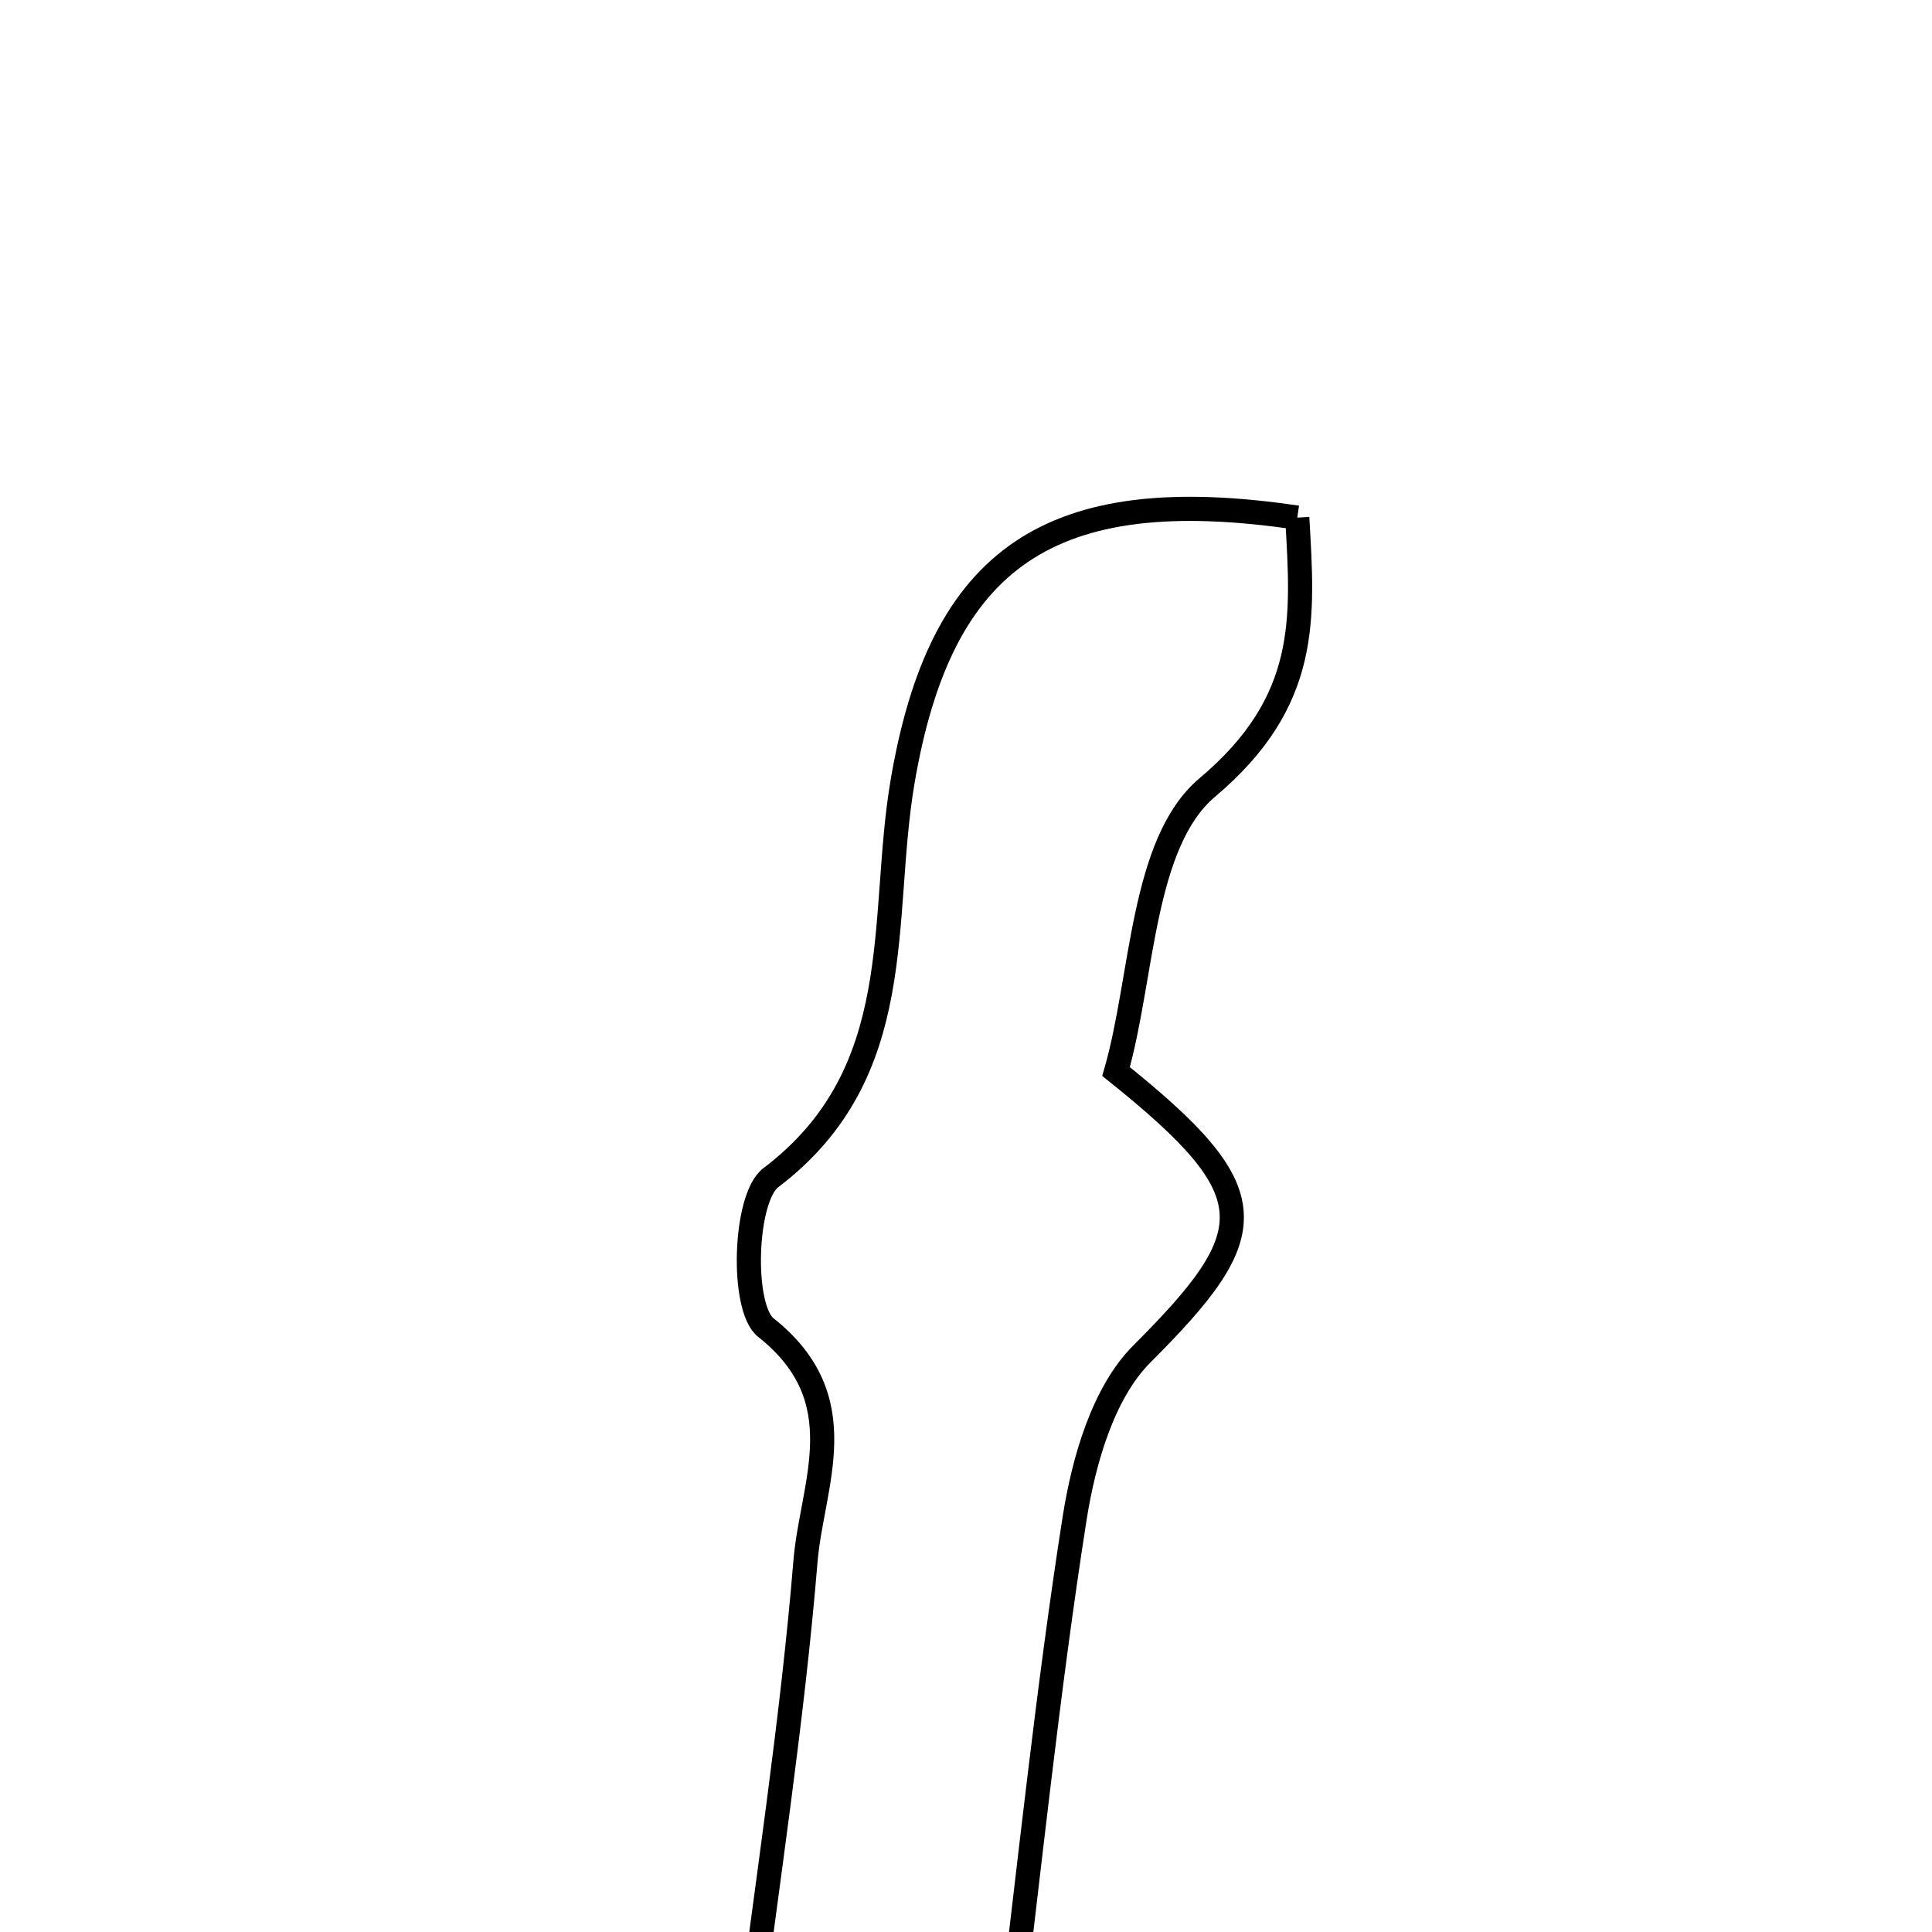 <svg xmlns="http://www.w3.org/2000/svg" viewBox="0.0 0.0 24.0 24.0" height="200px" width="200px"><path fill="none" stroke="black" stroke-width=".3" stroke-opacity="1.0"  filling="0" d="M16.115 6.43 C16.187 7.683 16.272 8.708 14.998 9.782 C14.18 10.47 14.198 12.15 13.864 13.311 C15.741 14.815 15.708 15.298 14.186 16.818 C13.703 17.301 13.463 18.143 13.35 18.857 C13.012 21.012 12.791 23.184 12.503 25.522 C11.268 25.522 10.34 25.522 9.26 25.522 C9.531 23.368 9.842 21.387 10.006 19.394 C10.086 18.435 10.643 17.385 9.513 16.491 C9.205 16.247 9.243 14.881 9.576 14.629 C11.303 13.321 10.922 11.418 11.212 9.711 C11.685 6.929 13.037 5.974 16.115 6.43"></path></svg>